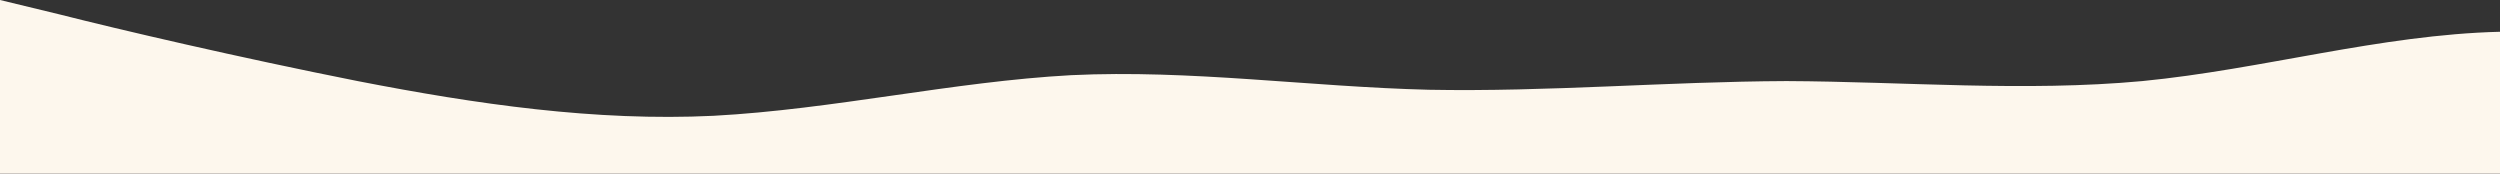 <?xml version="1.0" standalone="no"?>
<svg xmlns:xlink="http://www.w3.org/1999/xlink" id="wave" style="transform:rotate(180deg); transition: 0.3s" viewBox="0 0 1440 100" version="1.1" xmlns="http://www.w3.org/2000/svg"><rect x="0" y="0" width="1440" height="100" fill="#333333" stroke="none"/><defs><linearGradient id="sw-gradient-0" x1="0" x2="0" y1="1" y2="0"><stop stop-color="rgba(253, 247, 237, 1)" offset="0%"/><stop stop-color="rgba(253, 247, 237, 1)" offset="100%"/></linearGradient></defs><path style="transform:translate(0, 0px); opacity:1" fill="url(#sw-gradient-0)" d="M0,0L34.3,8.3C68.6,17,137,33,206,46.7C274.3,60,343,70,411,66.7C480,63,549,47,617,43.3C685.7,40,754,50,823,51.7C891.4,53,960,47,1029,46.7C1097.1,47,1166,53,1234,46.7C1302.9,40,1371,20,1440,18.3C1508.6,17,1577,33,1646,38.3C1714.3,43,1783,37,1851,41.7C1920,47,1989,63,2057,68.3C2125.7,73,2194,67,2263,68.3C2331.4,70,2400,80,2469,81.7C2537.1,83,2606,77,2674,71.7C2742.9,67,2811,63,2880,60C2948.6,57,3017,53,3086,43.3C3154.3,33,3223,17,3291,10C3360,3,3429,7,3497,11.7C3565.7,17,3634,23,3703,26.7C3771.4,30,3840,30,3909,33.3C3977.1,37,4046,43,4114,41.7C4182.9,40,4251,30,4320,31.7C4388.6,33,4457,47,4526,43.3C4594.3,40,4663,20,4731,16.7C4800,13,4869,27,4903,33.3L4937.1,40L4937.1,100L4902.9,100C4868.6,100,4800,100,4731,100C4662.9,100,4594,100,4526,100C4457.1,100,4389,100,4320,100C4251.4,100,4183,100,4114,100C4045.7,100,3977,100,3909,100C3840,100,3771,100,3703,100C3634.3,100,3566,100,3497,100C3428.6,100,3360,100,3291,100C3222.9,100,3154,100,3086,100C3017.1,100,2949,100,2880,100C2811.4,100,2743,100,2674,100C2605.7,100,2537,100,2469,100C2400,100,2331,100,2263,100C2194.3,100,2126,100,2057,100C1988.6,100,1920,100,1851,100C1782.9,100,1714,100,1646,100C1577.1,100,1509,100,1440,100C1371.4,100,1303,100,1234,100C1165.7,100,1097,100,1029,100C960,100,891,100,823,100C754.3,100,686,100,617,100C548.6,100,480,100,411,100C342.9,100,274,100,206,100C137.1,100,69,100,34,100L0,100Z"/></svg>